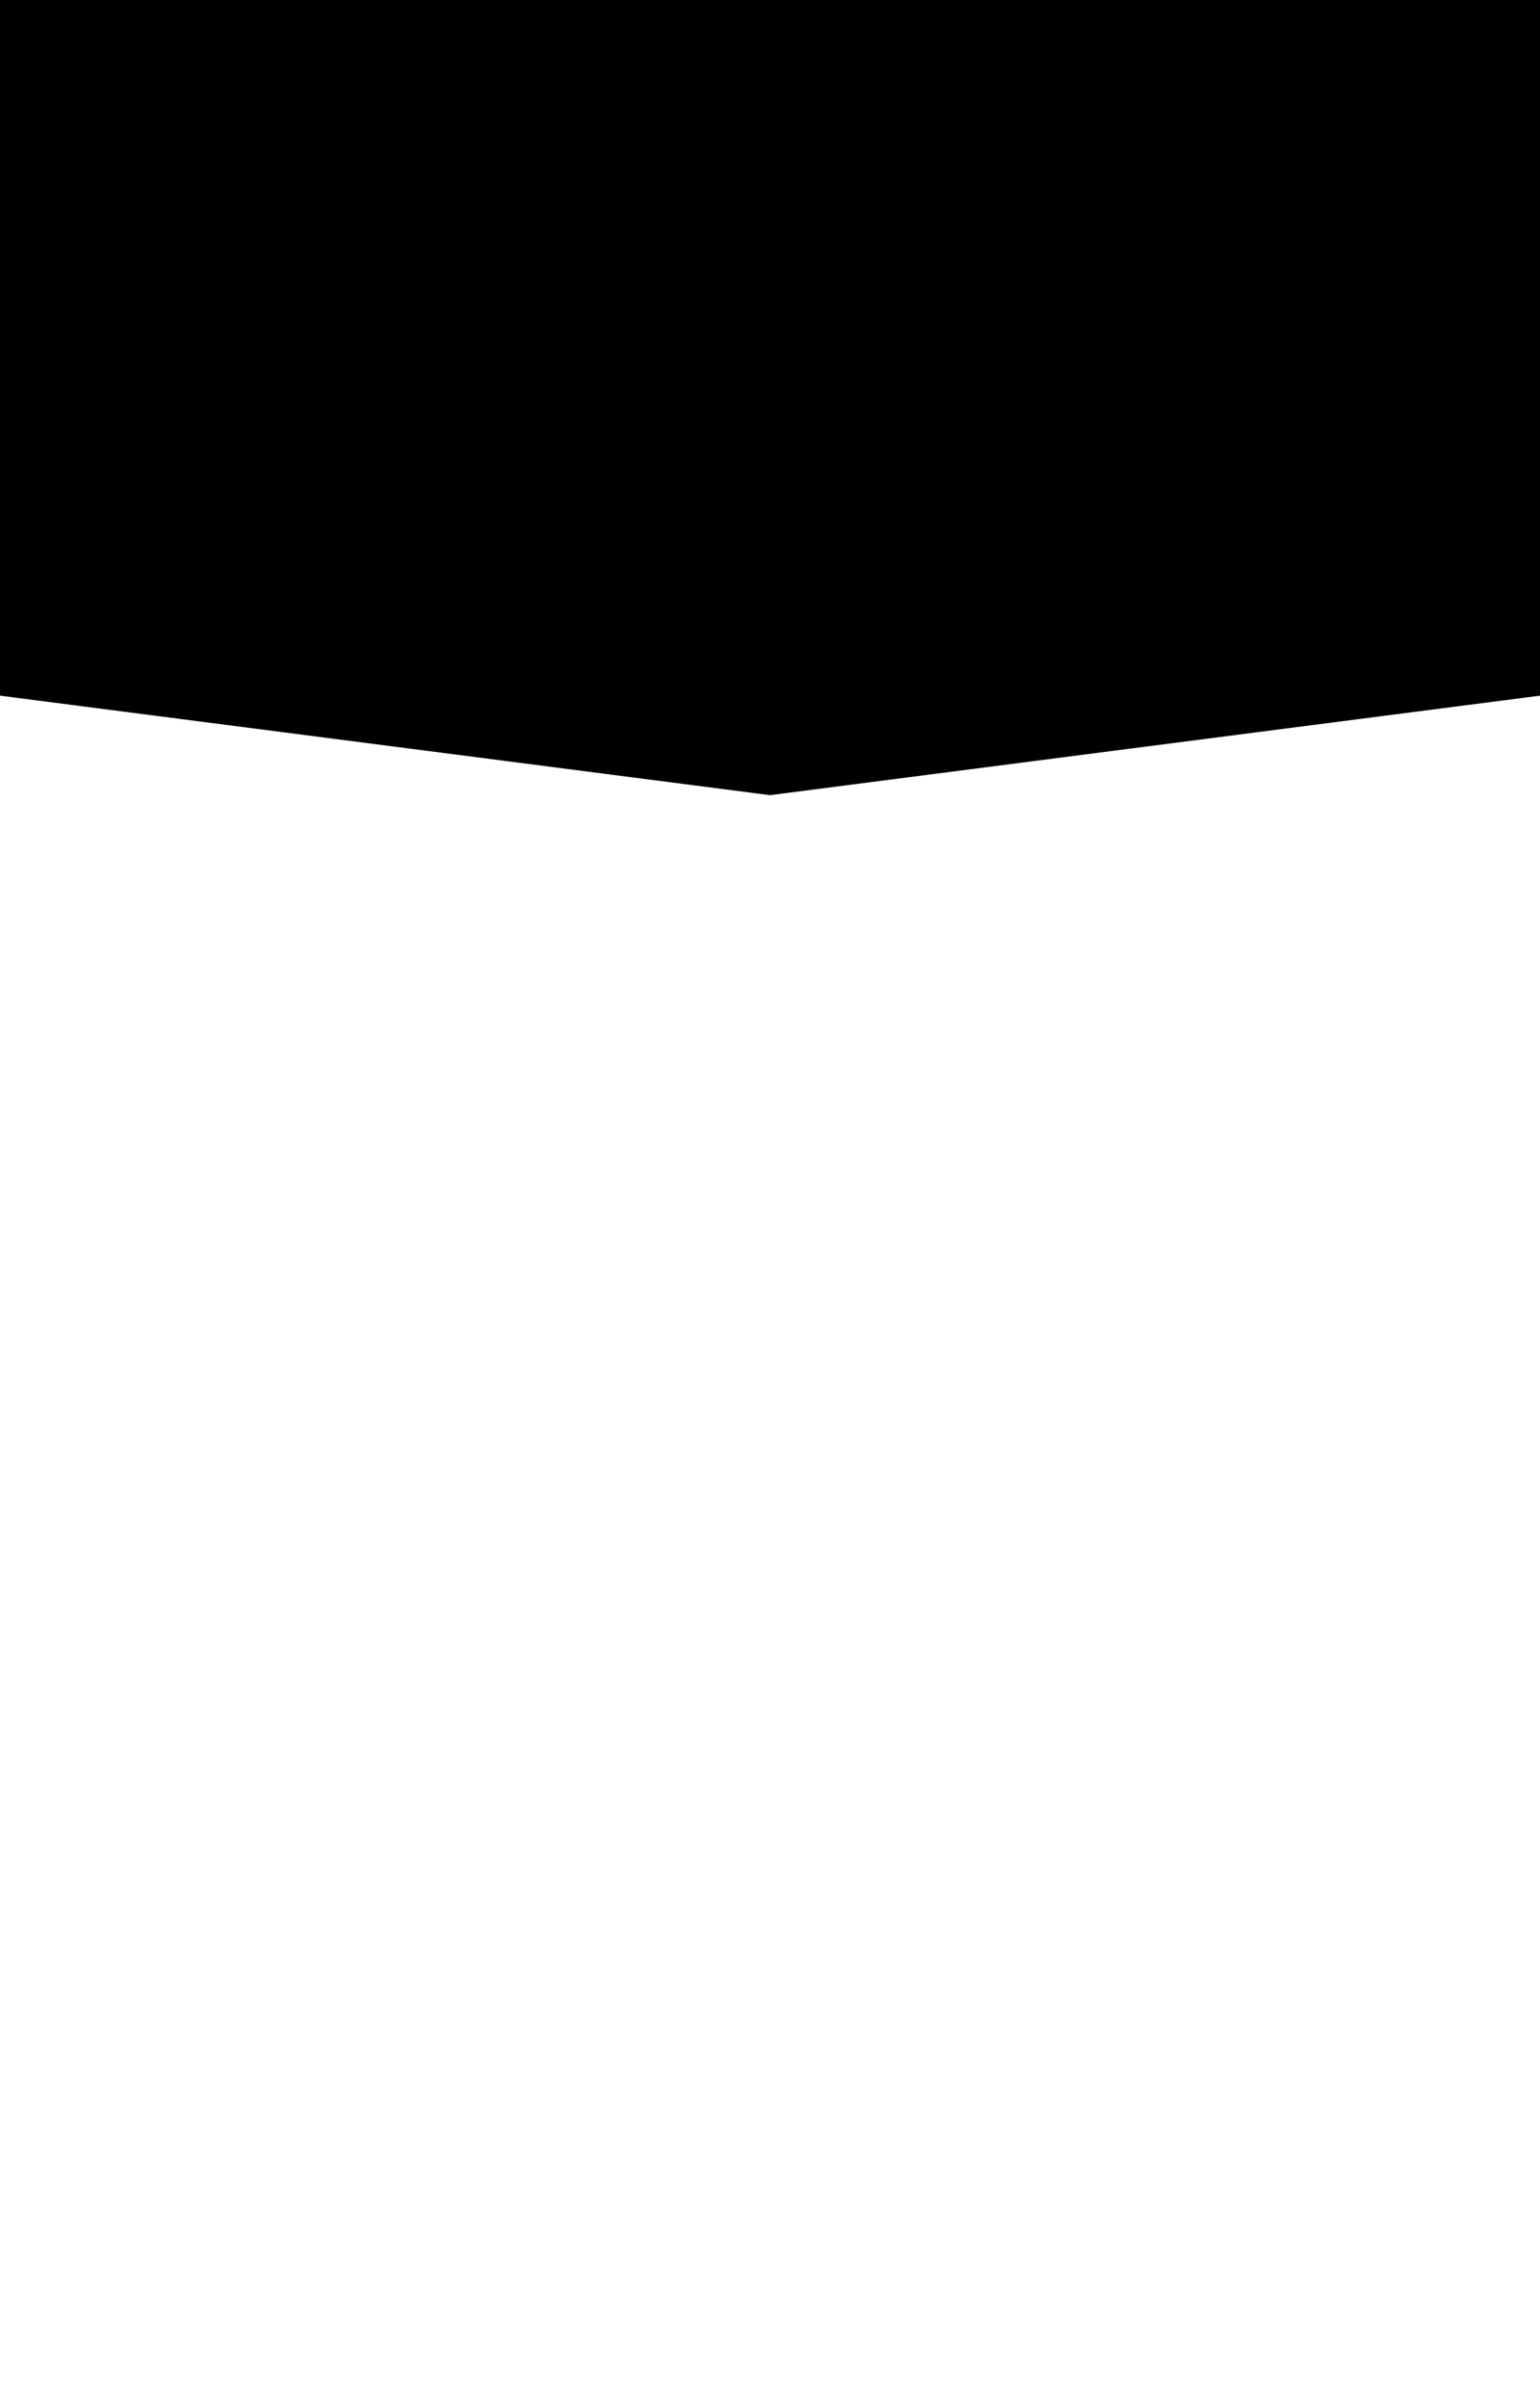 <svg xmlns="http://www.w3.org/2000/svg" viewBox="0 0 1920 3000" width="1920" height="3000">
	<style>
		tspan { white-space:pre }
		.shp0 { fill: #000000 } 
	</style>
	<path id="Foreground copy" class="shp0" d="M-1 0L1920 0L1920 867L-1 867L-1 0ZM0 867L960 867L960 991L0 867ZM1920 867L960 867L960 991L1920 867Z" />
</svg>